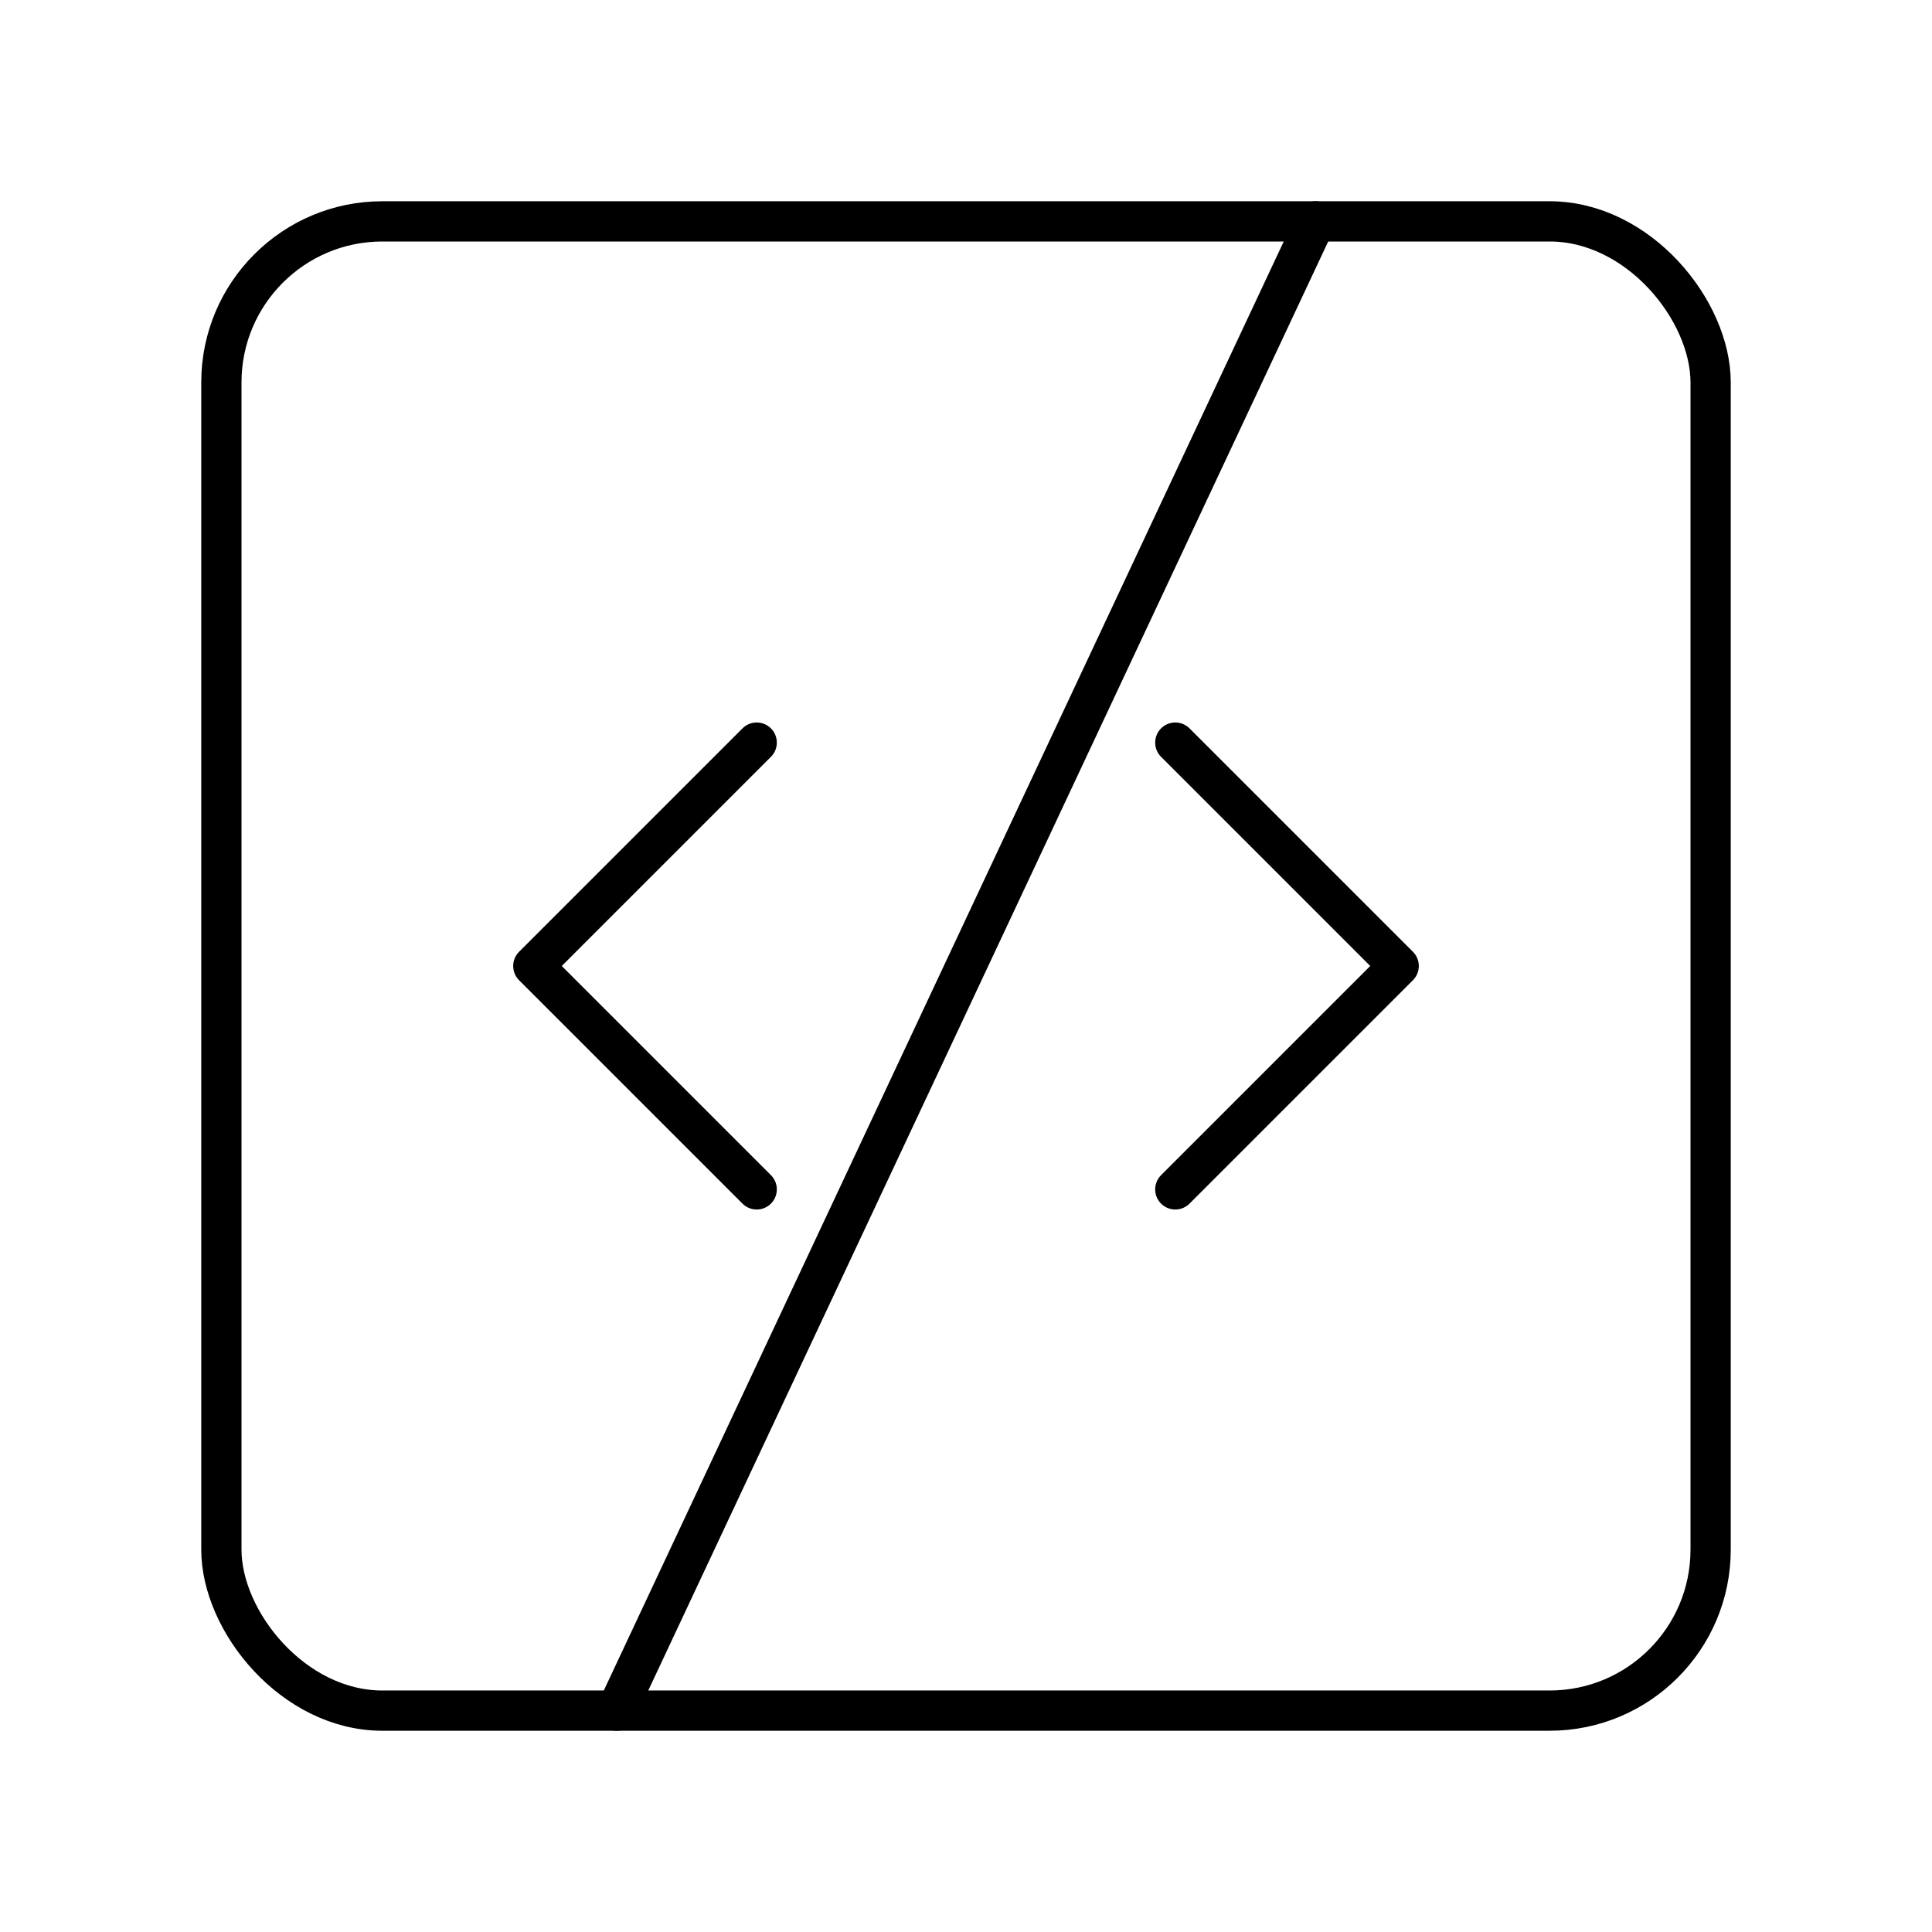 <?xml version="1.0" encoding="UTF-8"?><svg id="a" xmlns="http://www.w3.org/2000/svg" viewBox="0 0 48 48"><defs><style>.b{fill:none;stroke:#000;stroke-linecap:round;stroke-linejoin:round;}</style></defs><rect class="b" x="5.5" y="5.5" width="37" height="37" rx="4" ry="4"/><path class="b" d="M18.8,29.55l-5.55-5.55,5.55-5.55"/><path class="b" d="M29.2,18.45l5.55,5.55-5.55,5.55"/><path class="b" d="M15.319,42.5L32.681,5.5"/></svg>